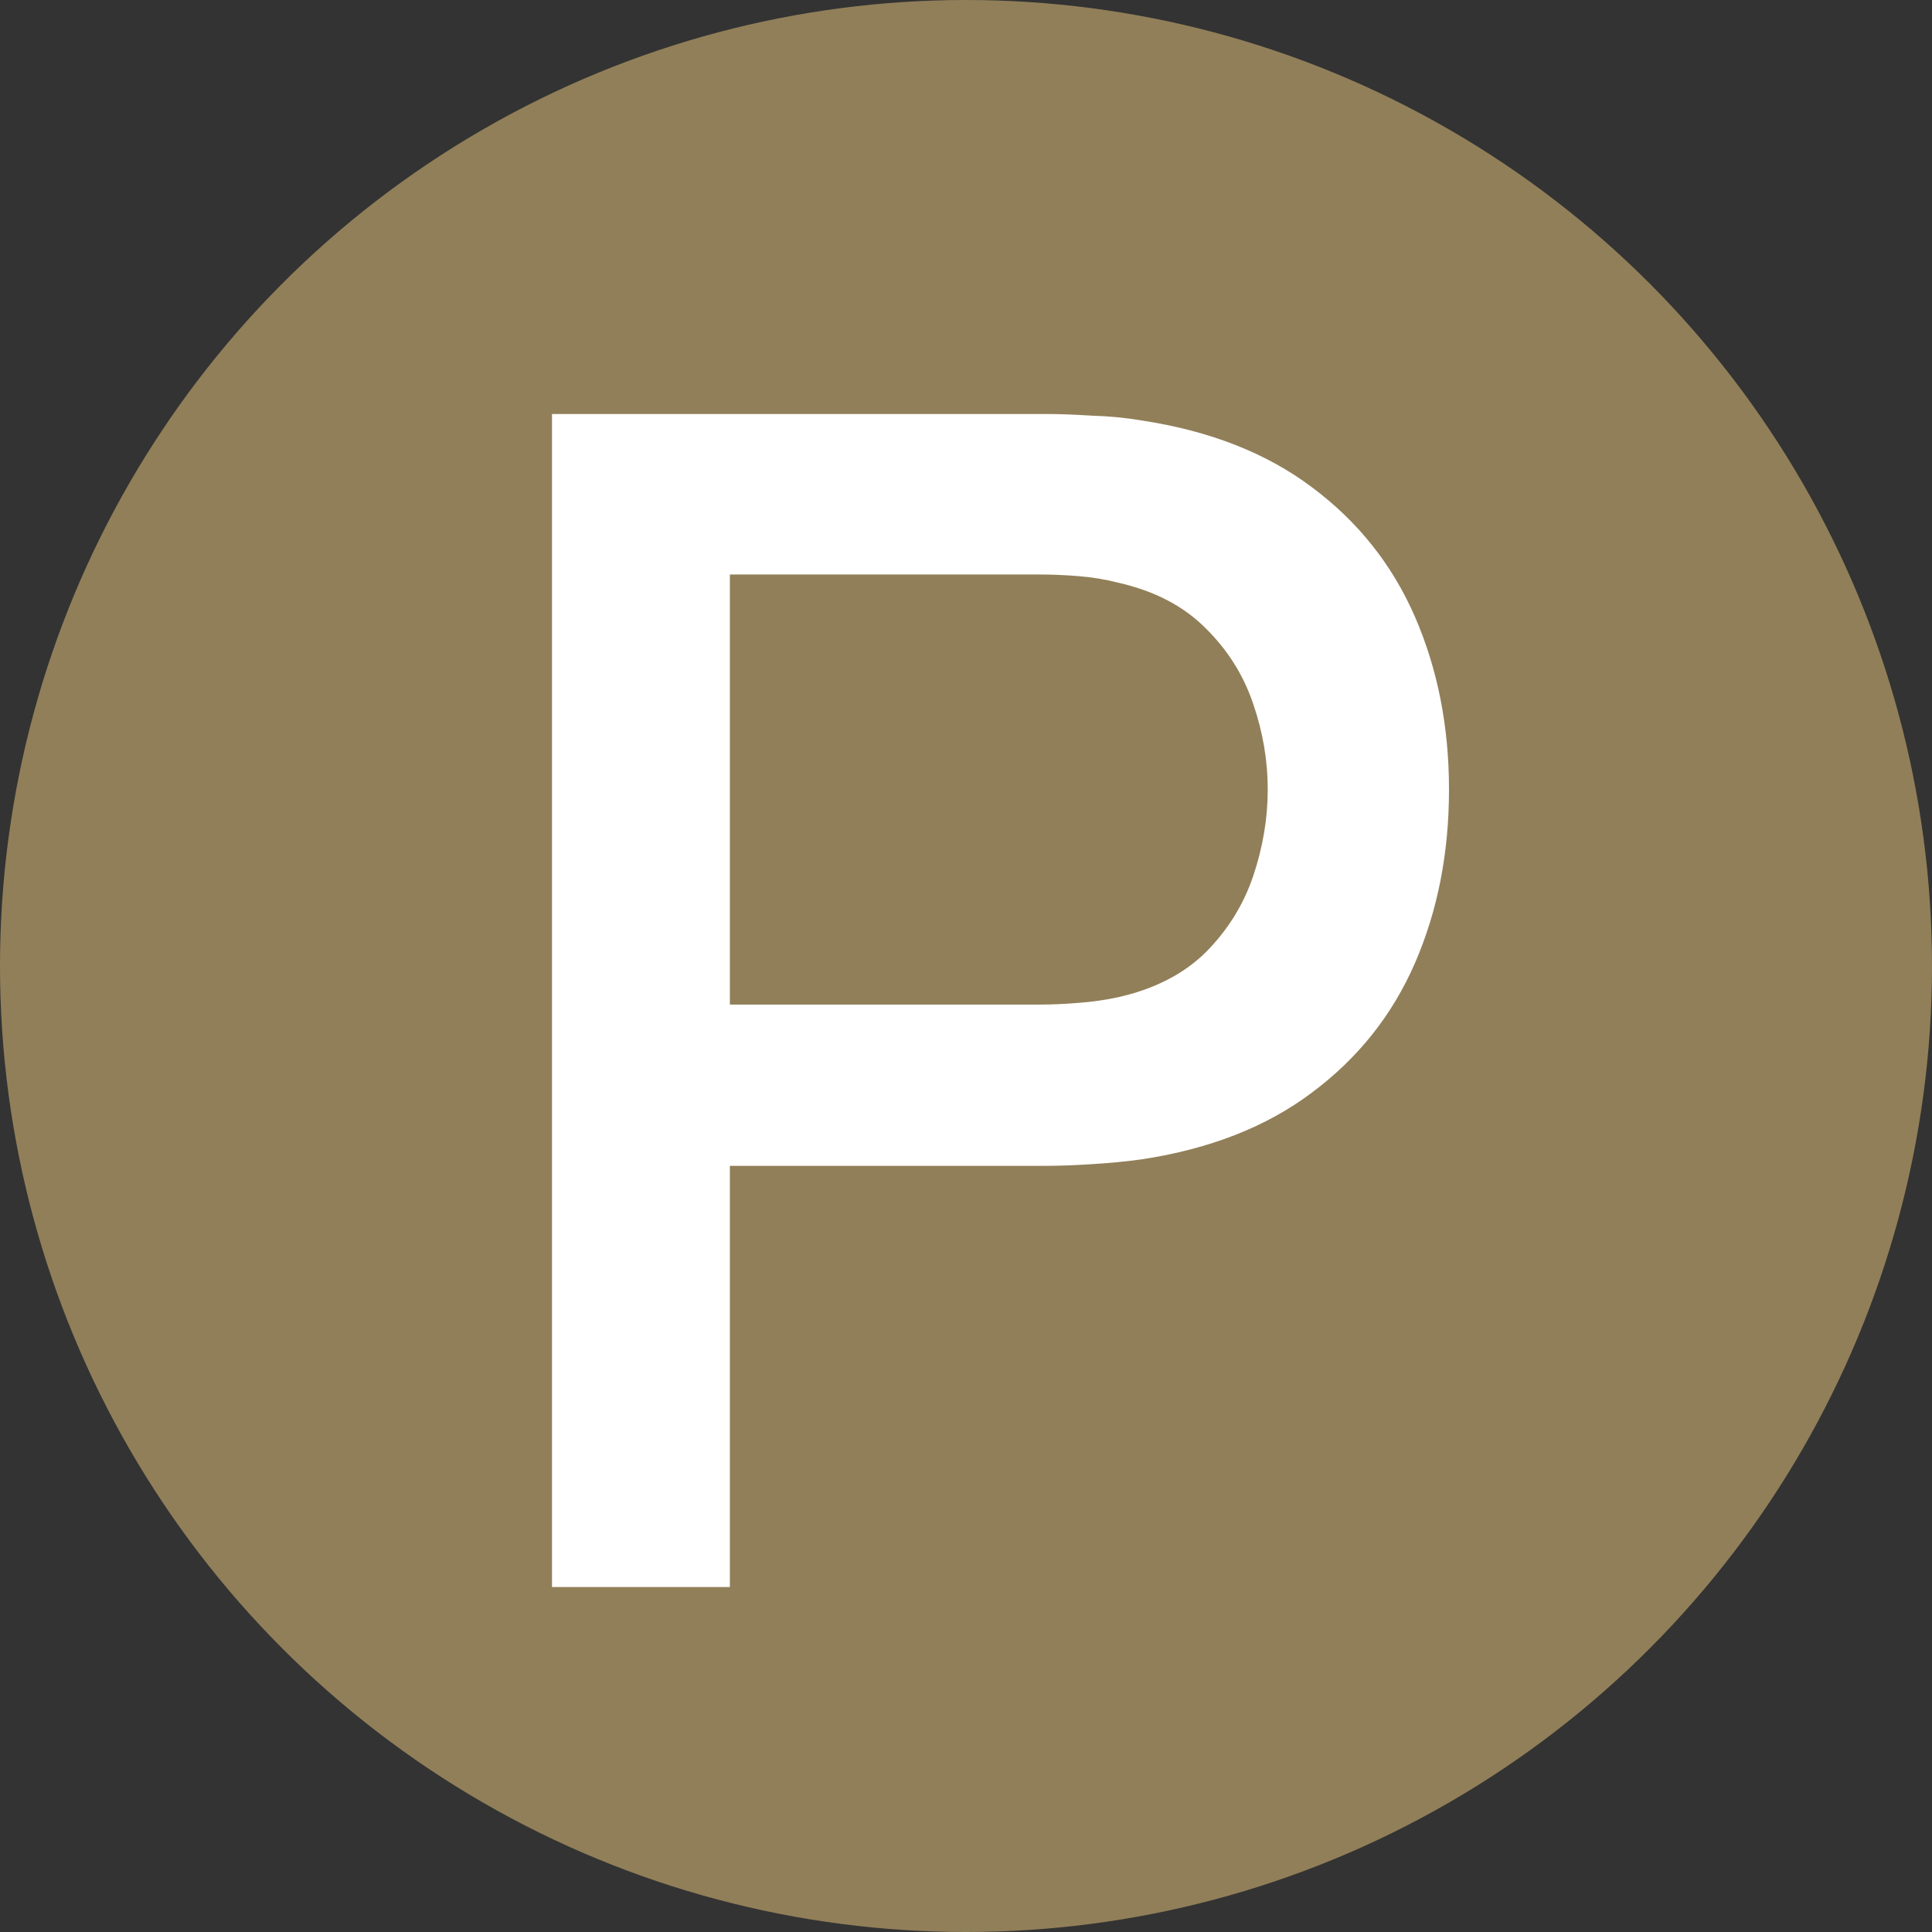 <svg width="28" height="28" viewBox="0 0 28 28" fill="none" xmlns="http://www.w3.org/2000/svg">
<rect x="0" y="0" width="28" height="28" fill="#333333" stroke="none"/>
<circle cx="14" cy="14" r="14" fill="#917F59"/>
<path d="M8 23V6H15.178C15.351 6 15.565 6.008 15.82 6.024C16.075 6.031 16.317 6.055 16.547 6.094C17.534 6.244 18.356 6.567 19.014 7.062C19.68 7.558 20.178 8.184 20.507 8.94C20.835 9.695 21 10.529 21 11.442C21 12.363 20.835 13.201 20.507 13.957C20.178 14.713 19.68 15.338 19.014 15.834C18.356 16.33 17.534 16.652 16.547 16.802C16.317 16.834 16.07 16.857 15.807 16.873C15.553 16.889 15.343 16.896 15.178 16.896H10.578V23H8ZM10.578 14.559H15.08C15.244 14.559 15.425 14.551 15.622 14.535C15.828 14.52 16.021 14.492 16.202 14.453C16.728 14.335 17.152 14.118 17.473 13.803C17.793 13.481 18.023 13.111 18.163 12.694C18.303 12.277 18.373 11.86 18.373 11.442C18.373 11.025 18.303 10.612 18.163 10.203C18.023 9.786 17.793 9.42 17.473 9.105C17.152 8.782 16.728 8.562 16.202 8.444C16.021 8.397 15.828 8.365 15.622 8.349C15.425 8.334 15.244 8.326 15.08 8.326H10.578V14.559Z" fill="white"/>
</svg>
